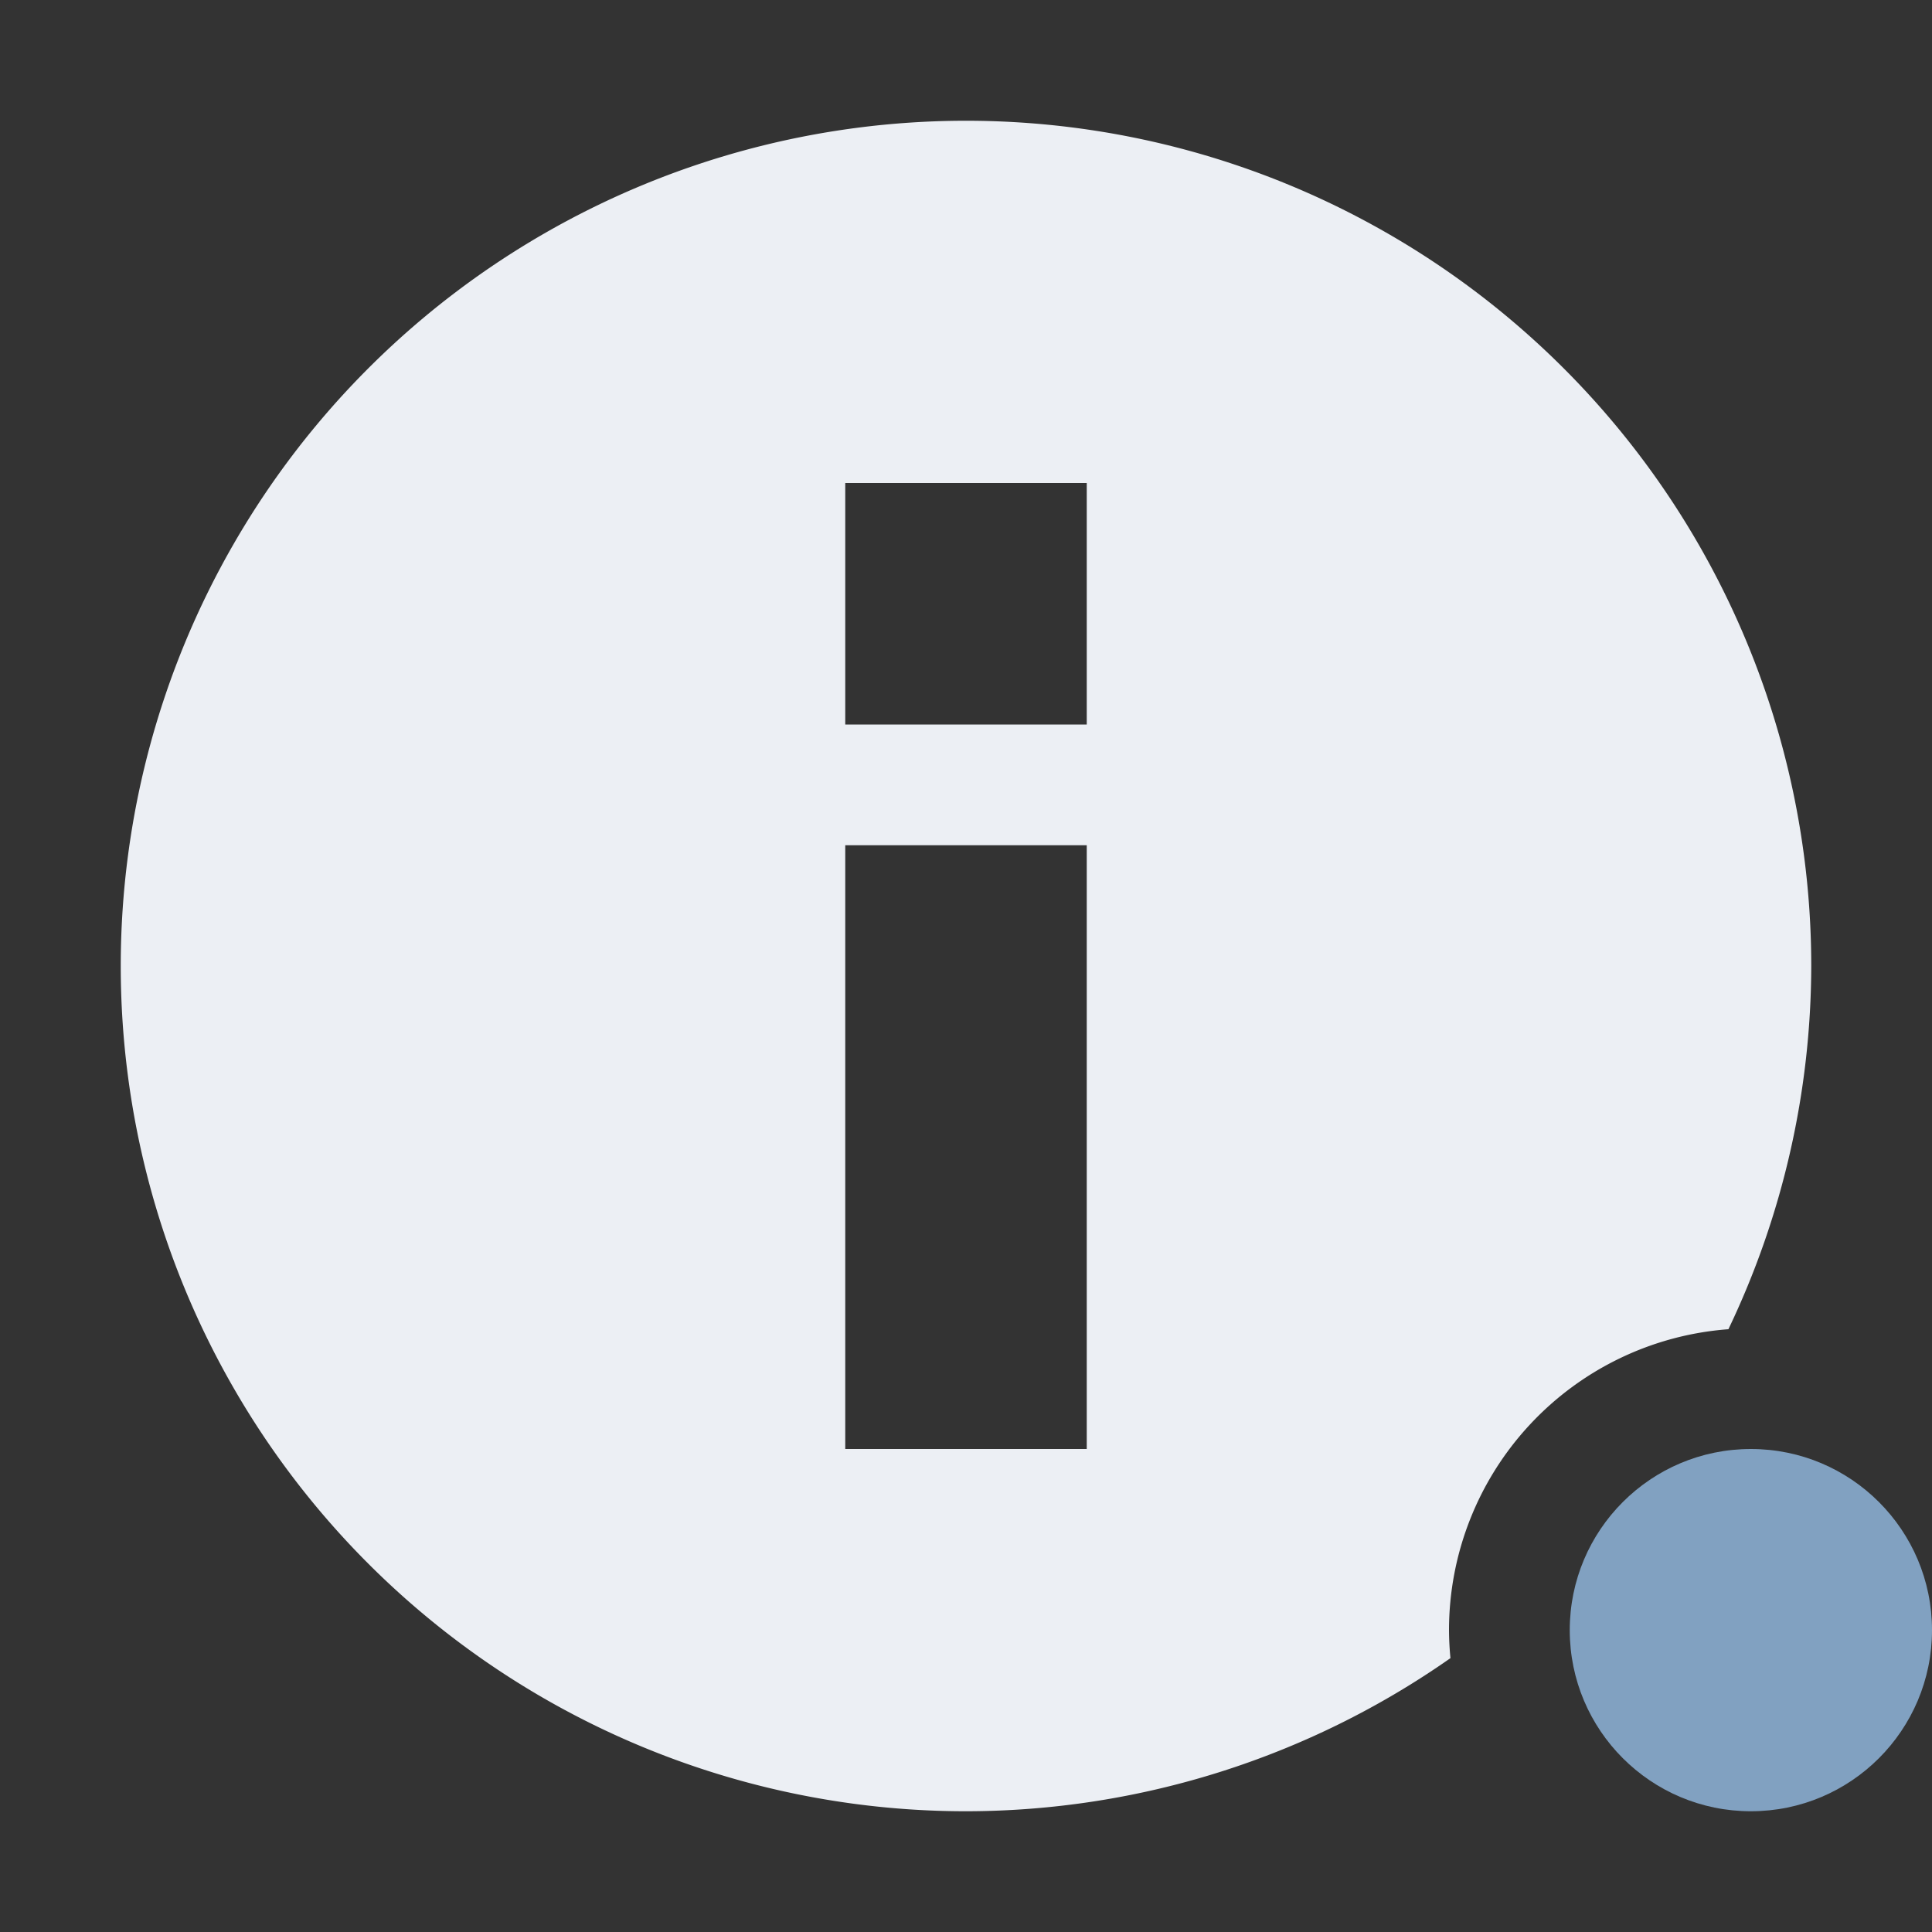<svg width="16" height="16" version="1.1" xmlns="http://www.w3.org/2000/svg">
 <rect width="100%" height="100%" fill="#333333" stroke="none"/>
 <defs>
  <style id="current-color-scheme" type="text/css">.ColorScheme-Text { color:#eceff4ff; } .ColorScheme-Highlight { color:#5294e2; }</style>
 </defs>
 <path class="ColorScheme-Text" d="m8 1a7 7 0 0 0-7 7 7 7 0 0 0 7 7 7 7 0 0 0 4.012-1.268 2.5 2.5 0 0 1-0.012-0.232 2.5 2.5 0 0 1 2.314-2.492 7 7 0 0 0 0.686-3.008 7 7 0 0 0-7-7zm-1 3h2v2h-2v-2zm0 3h2v5h-2v-5z" fill="currentColor"/>
 <circle class="ColorScheme-Highlight" cx="14.5" cy="13.5" r="1.5" fill="#81a1c1"/>
</svg>

